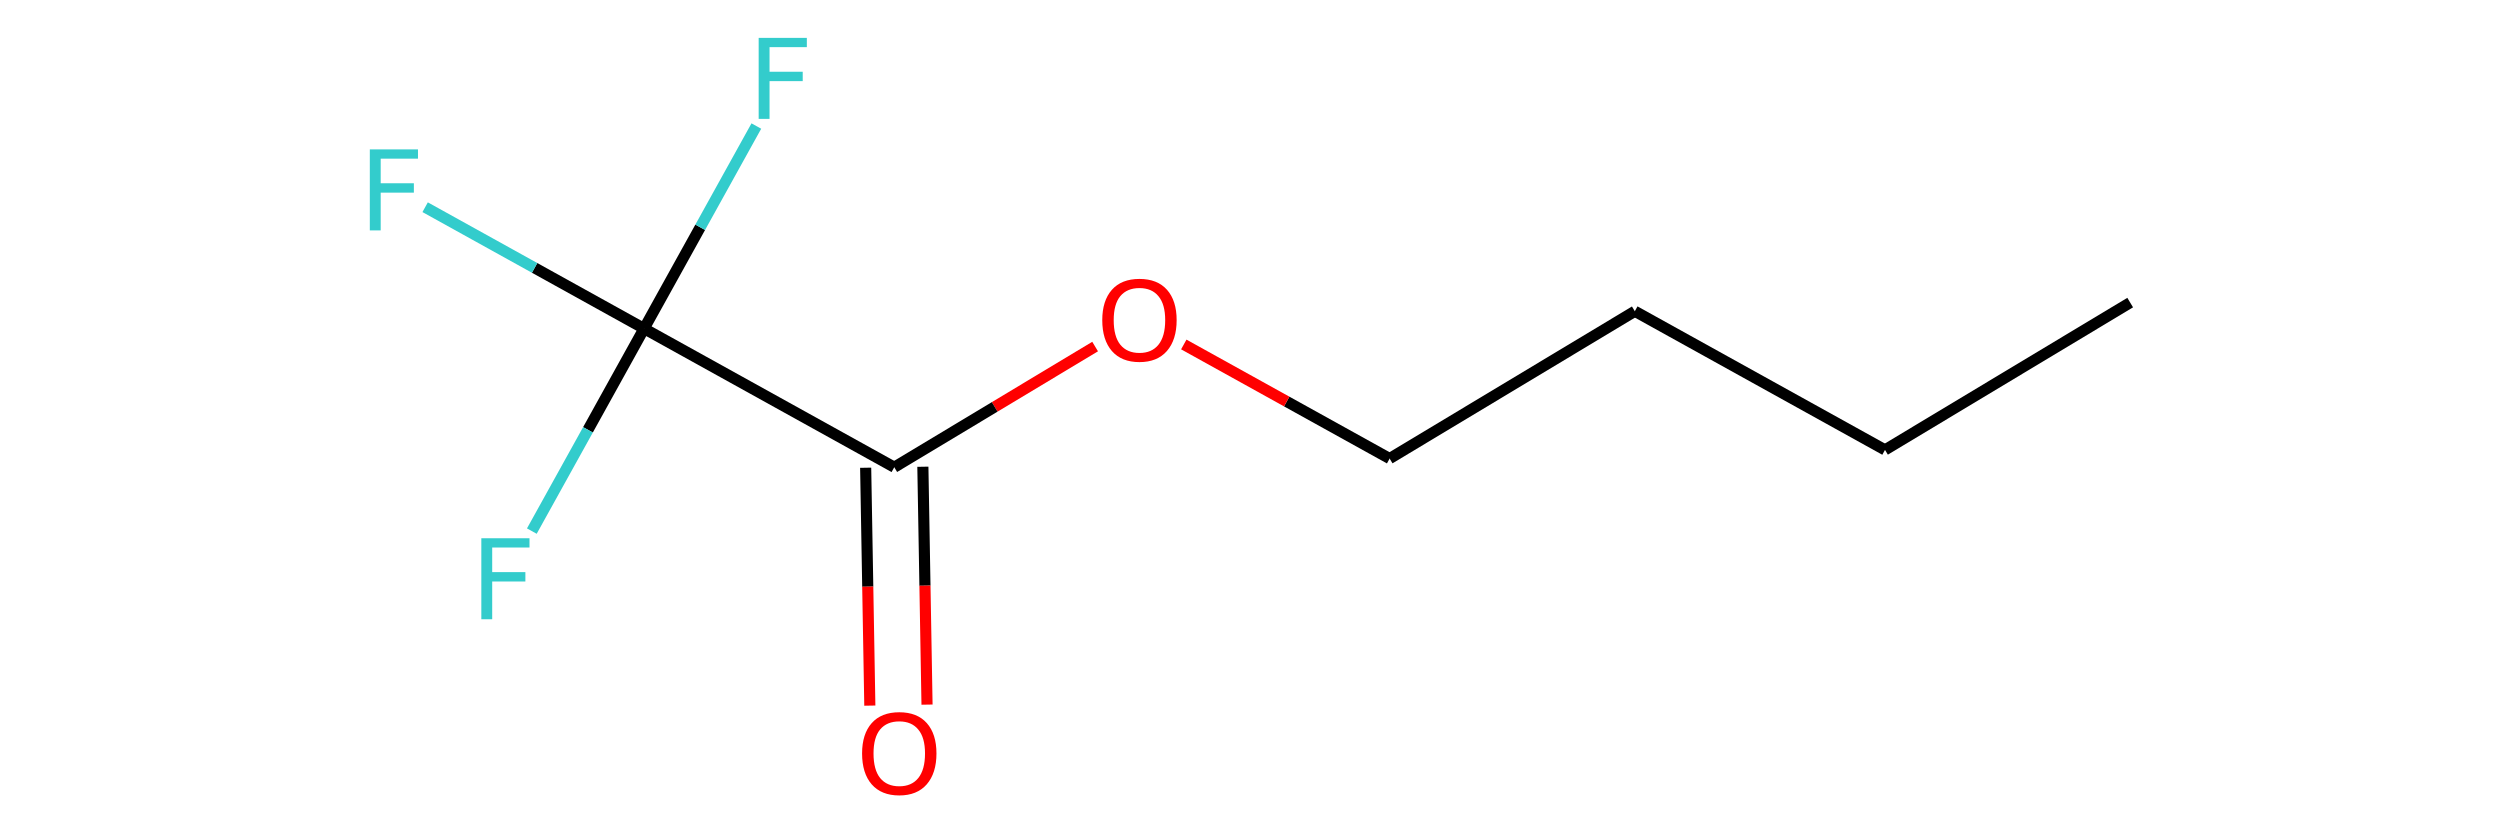 <?xml version='1.0' encoding='iso-8859-1'?>
<svg version='1.1' baseProfile='full'
              xmlns='http://www.w3.org/2000/svg'
                      xmlns:rdkit='http://www.rdkit.org/xml'
                      xmlns:xlink='http://www.w3.org/1999/xlink'
                  xml:space='preserve'
width='450px' height='150px' viewBox='0 0 450 150'>
<!-- END OF HEADER -->
<rect style='opacity:0.0;fill:none;stroke:none' width='450' height='150' x='0' y='0'> </rect>
<path class='bond-0' d='M 383.433,54.464 L 339.3,80.983' style='fill:none;fill-rule:evenodd;stroke:#000000;stroke-width:2.0px;stroke-linecap:butt;stroke-linejoin:miter;stroke-opacity:1' />
<path class='bond-1' d='M 339.3,80.983 L 294.267,56.023' style='fill:none;fill-rule:evenodd;stroke:#000000;stroke-width:2.0px;stroke-linecap:butt;stroke-linejoin:miter;stroke-opacity:1' />
<path class='bond-2' d='M 294.267,56.023 L 250.134,82.543' style='fill:none;fill-rule:evenodd;stroke:#000000;stroke-width:2.0px;stroke-linecap:butt;stroke-linejoin:miter;stroke-opacity:1' />
<path class='bond-3' d='M 250.134,82.543 L 231.608,72.274' style='fill:none;fill-rule:evenodd;stroke:#000000;stroke-width:2.0px;stroke-linecap:butt;stroke-linejoin:miter;stroke-opacity:1' />
<path class='bond-3' d='M 231.608,72.274 L 213.082,62.006' style='fill:none;fill-rule:evenodd;stroke:#FF0000;stroke-width:2.0px;stroke-linecap:butt;stroke-linejoin:miter;stroke-opacity:1' />
<path class='bond-4' d='M 197.121,62.378 L 179.045,73.24' style='fill:none;fill-rule:evenodd;stroke:#FF0000;stroke-width:2.0px;stroke-linecap:butt;stroke-linejoin:miter;stroke-opacity:1' />
<path class='bond-4' d='M 179.045,73.24 L 160.968,84.102' style='fill:none;fill-rule:evenodd;stroke:#000000;stroke-width:2.0px;stroke-linecap:butt;stroke-linejoin:miter;stroke-opacity:1' />
<path class='bond-5' d='M 155.82,84.192 L 156.195,105.602' style='fill:none;fill-rule:evenodd;stroke:#000000;stroke-width:2.0px;stroke-linecap:butt;stroke-linejoin:miter;stroke-opacity:1' />
<path class='bond-5' d='M 156.195,105.602 L 156.569,127.012' style='fill:none;fill-rule:evenodd;stroke:#FF0000;stroke-width:2.0px;stroke-linecap:butt;stroke-linejoin:miter;stroke-opacity:1' />
<path class='bond-5' d='M 166.116,84.012 L 166.491,105.422' style='fill:none;fill-rule:evenodd;stroke:#000000;stroke-width:2.0px;stroke-linecap:butt;stroke-linejoin:miter;stroke-opacity:1' />
<path class='bond-5' d='M 166.491,105.422 L 166.865,126.832' style='fill:none;fill-rule:evenodd;stroke:#FF0000;stroke-width:2.0px;stroke-linecap:butt;stroke-linejoin:miter;stroke-opacity:1' />
<path class='bond-6' d='M 160.968,84.102 L 115.935,59.142' style='fill:none;fill-rule:evenodd;stroke:#000000;stroke-width:2.0px;stroke-linecap:butt;stroke-linejoin:miter;stroke-opacity:1' />
<path class='bond-7' d='M 115.935,59.142 L 96.23,48.22' style='fill:none;fill-rule:evenodd;stroke:#000000;stroke-width:2.0px;stroke-linecap:butt;stroke-linejoin:miter;stroke-opacity:1' />
<path class='bond-7' d='M 96.23,48.22 L 76.525,37.298' style='fill:none;fill-rule:evenodd;stroke:#33CCCC;stroke-width:2.0px;stroke-linecap:butt;stroke-linejoin:miter;stroke-opacity:1' />
<path class='bond-8' d='M 115.935,59.142 L 105.832,77.37' style='fill:none;fill-rule:evenodd;stroke:#000000;stroke-width:2.0px;stroke-linecap:butt;stroke-linejoin:miter;stroke-opacity:1' />
<path class='bond-8' d='M 105.832,77.37 L 95.73,95.597' style='fill:none;fill-rule:evenodd;stroke:#33CCCC;stroke-width:2.0px;stroke-linecap:butt;stroke-linejoin:miter;stroke-opacity:1' />
<path class='bond-9' d='M 115.935,59.142 L 126.038,40.914' style='fill:none;fill-rule:evenodd;stroke:#000000;stroke-width:2.0px;stroke-linecap:butt;stroke-linejoin:miter;stroke-opacity:1' />
<path class='bond-9' d='M 126.038,40.914 L 136.141,22.687' style='fill:none;fill-rule:evenodd;stroke:#33CCCC;stroke-width:2.0px;stroke-linecap:butt;stroke-linejoin:miter;stroke-opacity:1' />
<path  class='atom-4' d='M 198.408 57.624
Q 198.408 54.123, 200.138 52.166
Q 201.868 50.209, 205.101 50.209
Q 208.335 50.209, 210.065 52.166
Q 211.795 54.123, 211.795 57.624
Q 211.795 61.166, 210.044 63.184
Q 208.294 65.182, 205.101 65.182
Q 201.888 65.182, 200.138 63.184
Q 198.408 61.187, 198.408 57.624
M 205.101 63.535
Q 207.326 63.535, 208.52 62.052
Q 209.735 60.548, 209.735 57.624
Q 209.735 54.761, 208.52 53.319
Q 207.326 51.857, 205.101 51.857
Q 202.877 51.857, 201.662 53.299
Q 200.467 54.74, 200.467 57.624
Q 200.467 60.569, 201.662 62.052
Q 202.877 63.535, 205.101 63.535
' fill='#FF0000'/>
<path  class='atom-6' d='M 155.175 135.623
Q 155.175 132.122, 156.905 130.166
Q 158.635 128.209, 161.869 128.209
Q 165.102 128.209, 166.832 130.166
Q 168.562 132.122, 168.562 135.623
Q 168.562 139.166, 166.812 141.184
Q 165.061 143.182, 161.869 143.182
Q 158.656 143.182, 156.905 141.184
Q 155.175 139.186, 155.175 135.623
M 161.869 141.534
Q 164.093 141.534, 165.288 140.051
Q 166.503 138.548, 166.503 135.623
Q 166.503 132.761, 165.288 131.319
Q 164.093 129.857, 161.869 129.857
Q 159.645 129.857, 158.429 131.298
Q 157.235 132.74, 157.235 135.623
Q 157.235 138.569, 158.429 140.051
Q 159.645 141.534, 161.869 141.534
' fill='#FF0000'/>
<path  class='atom-8' d='M 66.567 26.891
L 75.237 26.891
L 75.237 28.559
L 68.523 28.559
L 68.523 32.987
L 74.496 32.987
L 74.496 34.676
L 68.523 34.676
L 68.523 41.472
L 66.567 41.472
L 66.567 26.891
' fill='#33CCCC'/>
<path  class='atom-9' d='M 86.64 96.885
L 95.31 96.885
L 95.31 98.553
L 88.596 98.553
L 88.596 102.981
L 94.569 102.981
L 94.569 104.669
L 88.596 104.669
L 88.596 111.466
L 86.64 111.466
L 86.64 96.885
' fill='#33CCCC'/>
<path  class='atom-10' d='M 136.56 6.818
L 145.231 6.818
L 145.231 8.486
L 138.517 8.486
L 138.517 12.914
L 144.489 12.914
L 144.489 14.603
L 138.517 14.603
L 138.517 21.399
L 136.56 21.399
L 136.56 6.818
' fill='#33CCCC'/>
</svg>
